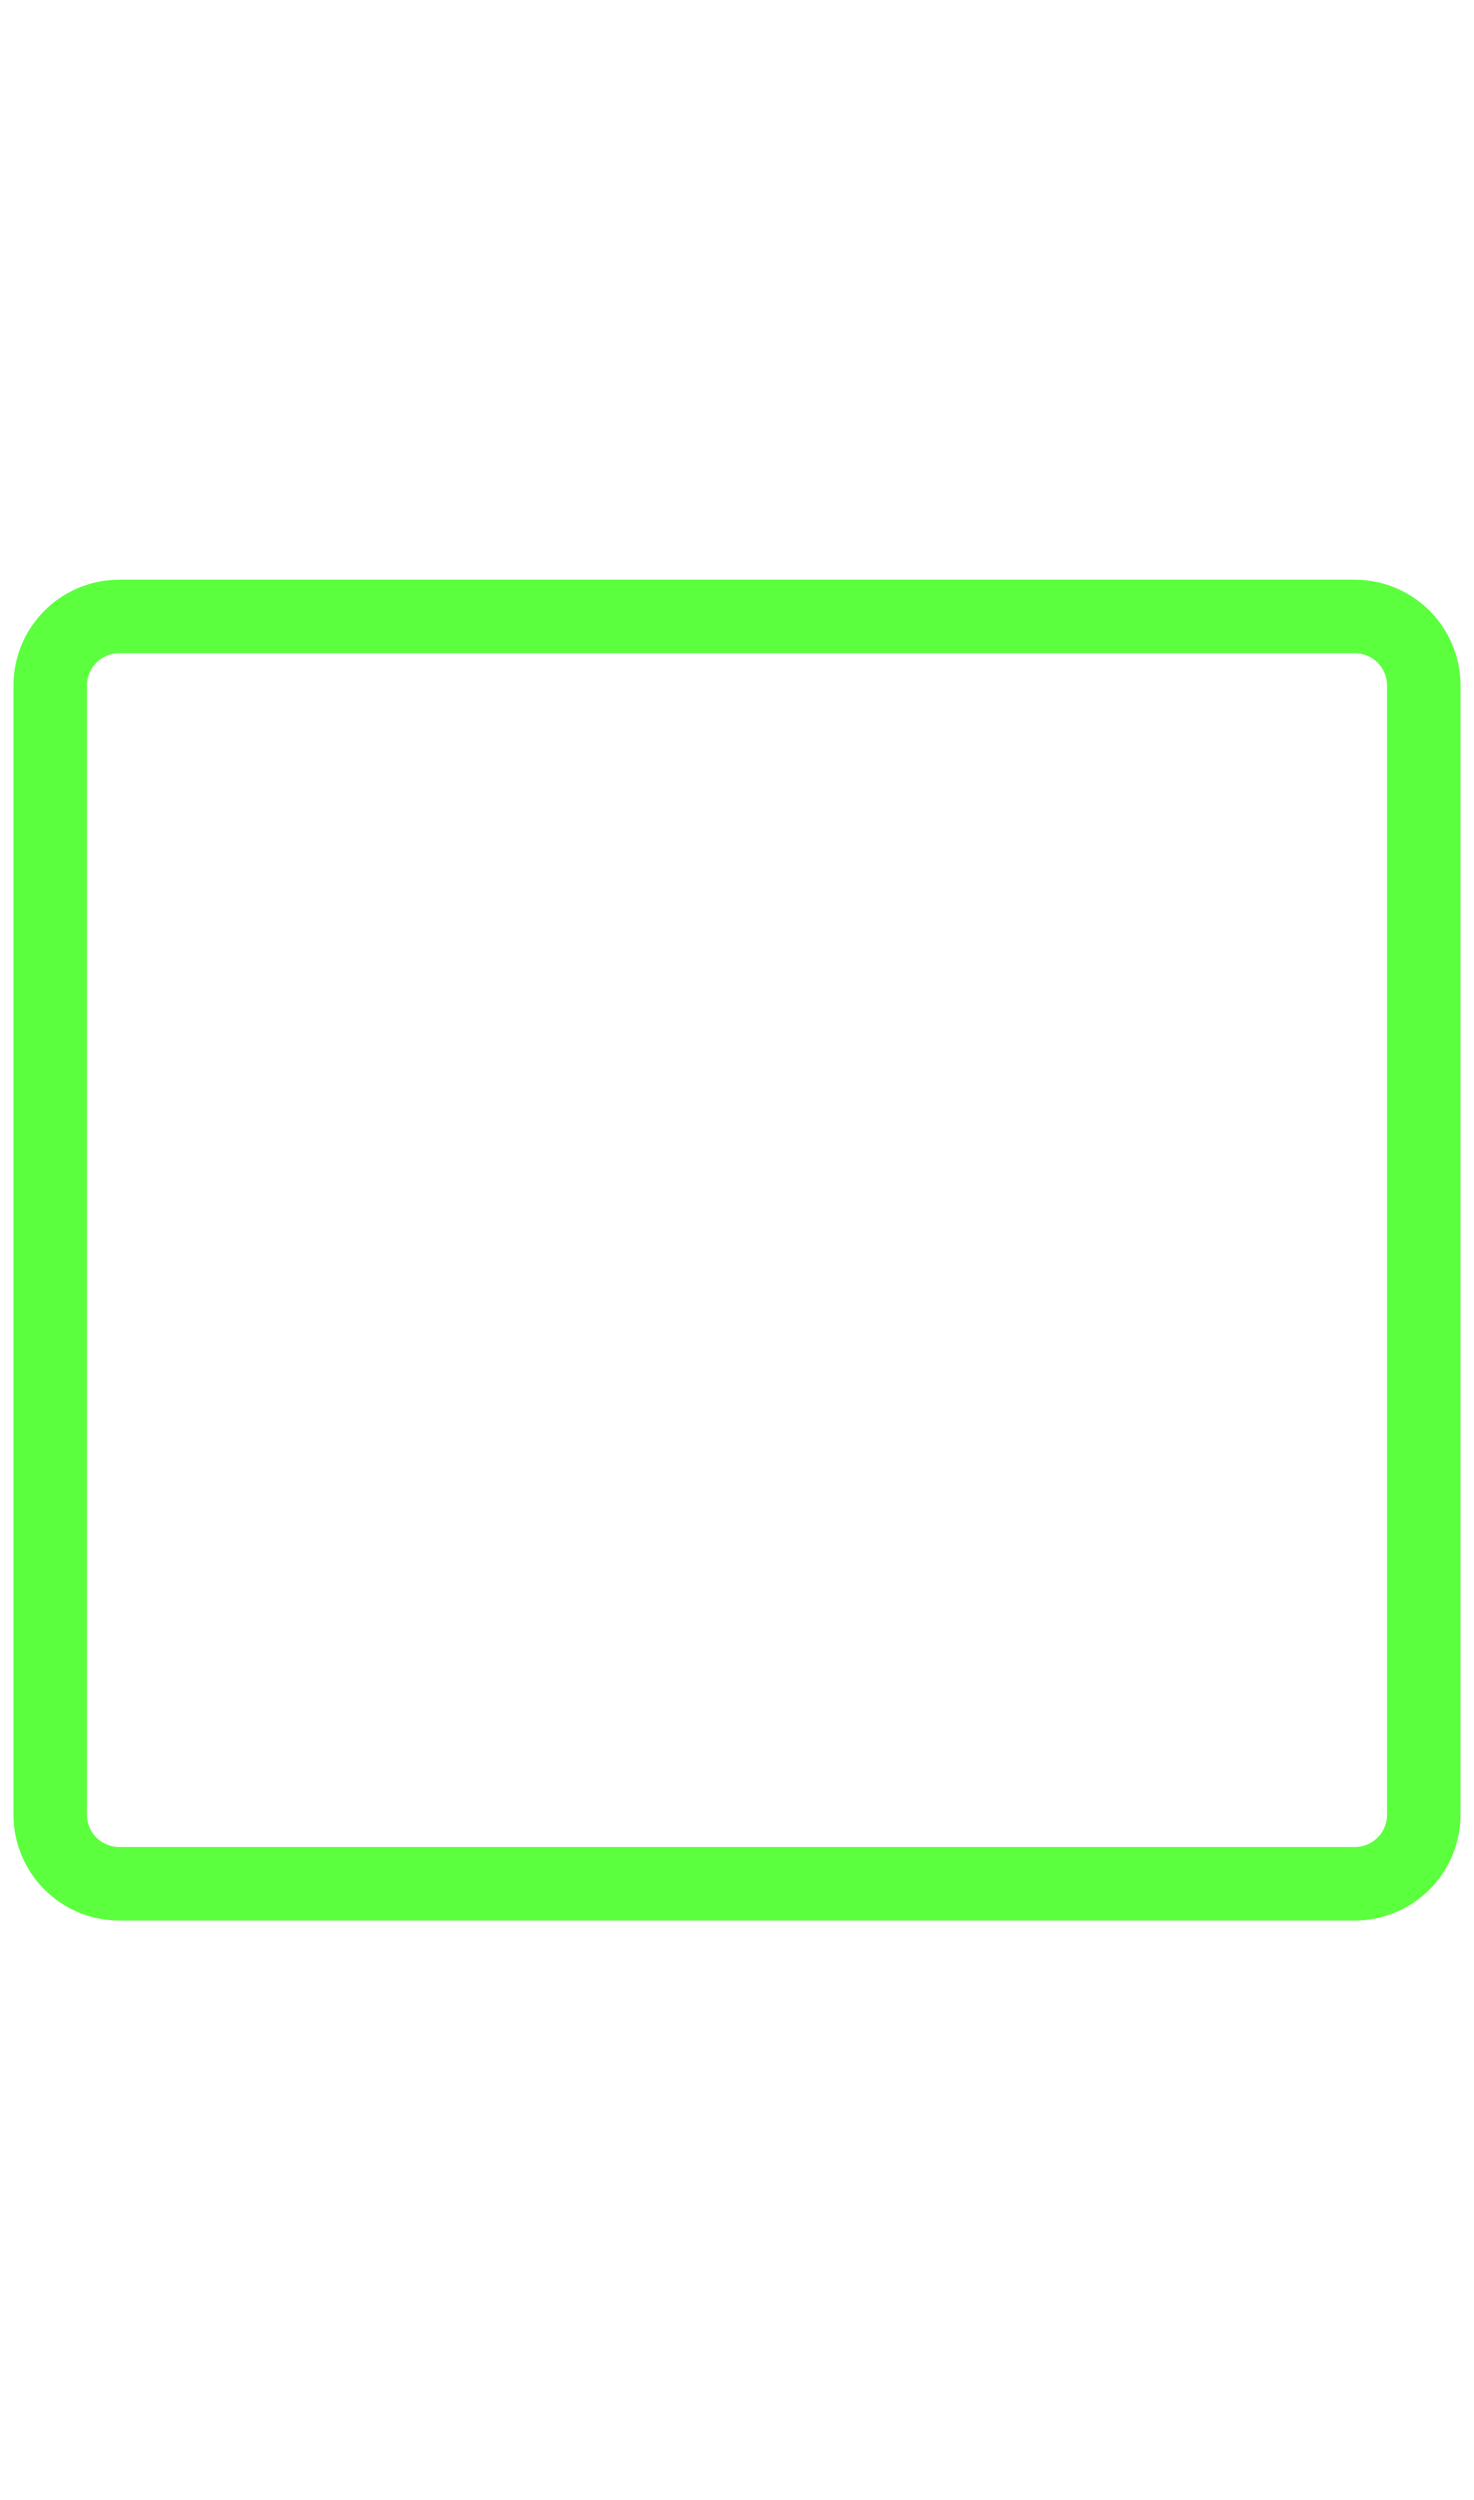 <svg id="Layer_1" data-name="Layer 1" xmlns="http://www.w3.org/2000/svg" width="302" height="512" viewBox="0 0 302 512">
  <defs>
    <style>
      .cls-1 {
        fill: #5cff3e;
      }
    </style>
  </defs>
  <path class="cls-1" d="M277.58,118.71H24.42A21.68,21.68,0,0,0,2.76,140.37V371.63a21.68,21.68,0,0,0,21.66,21.66H277.58a21.68,21.68,0,0,0,21.66-21.66V140.37A21.68,21.68,0,0,0,277.58,118.71Zm6.6,252.92a6.6,6.6,0,0,1-6.6,6.6H24.42a6.6,6.6,0,0,1-6.6-6.6V140.37a6.6,6.6,0,0,1,6.6-6.6H277.58a6.6,6.6,0,0,1,6.6,6.6Z"/>
</svg>
